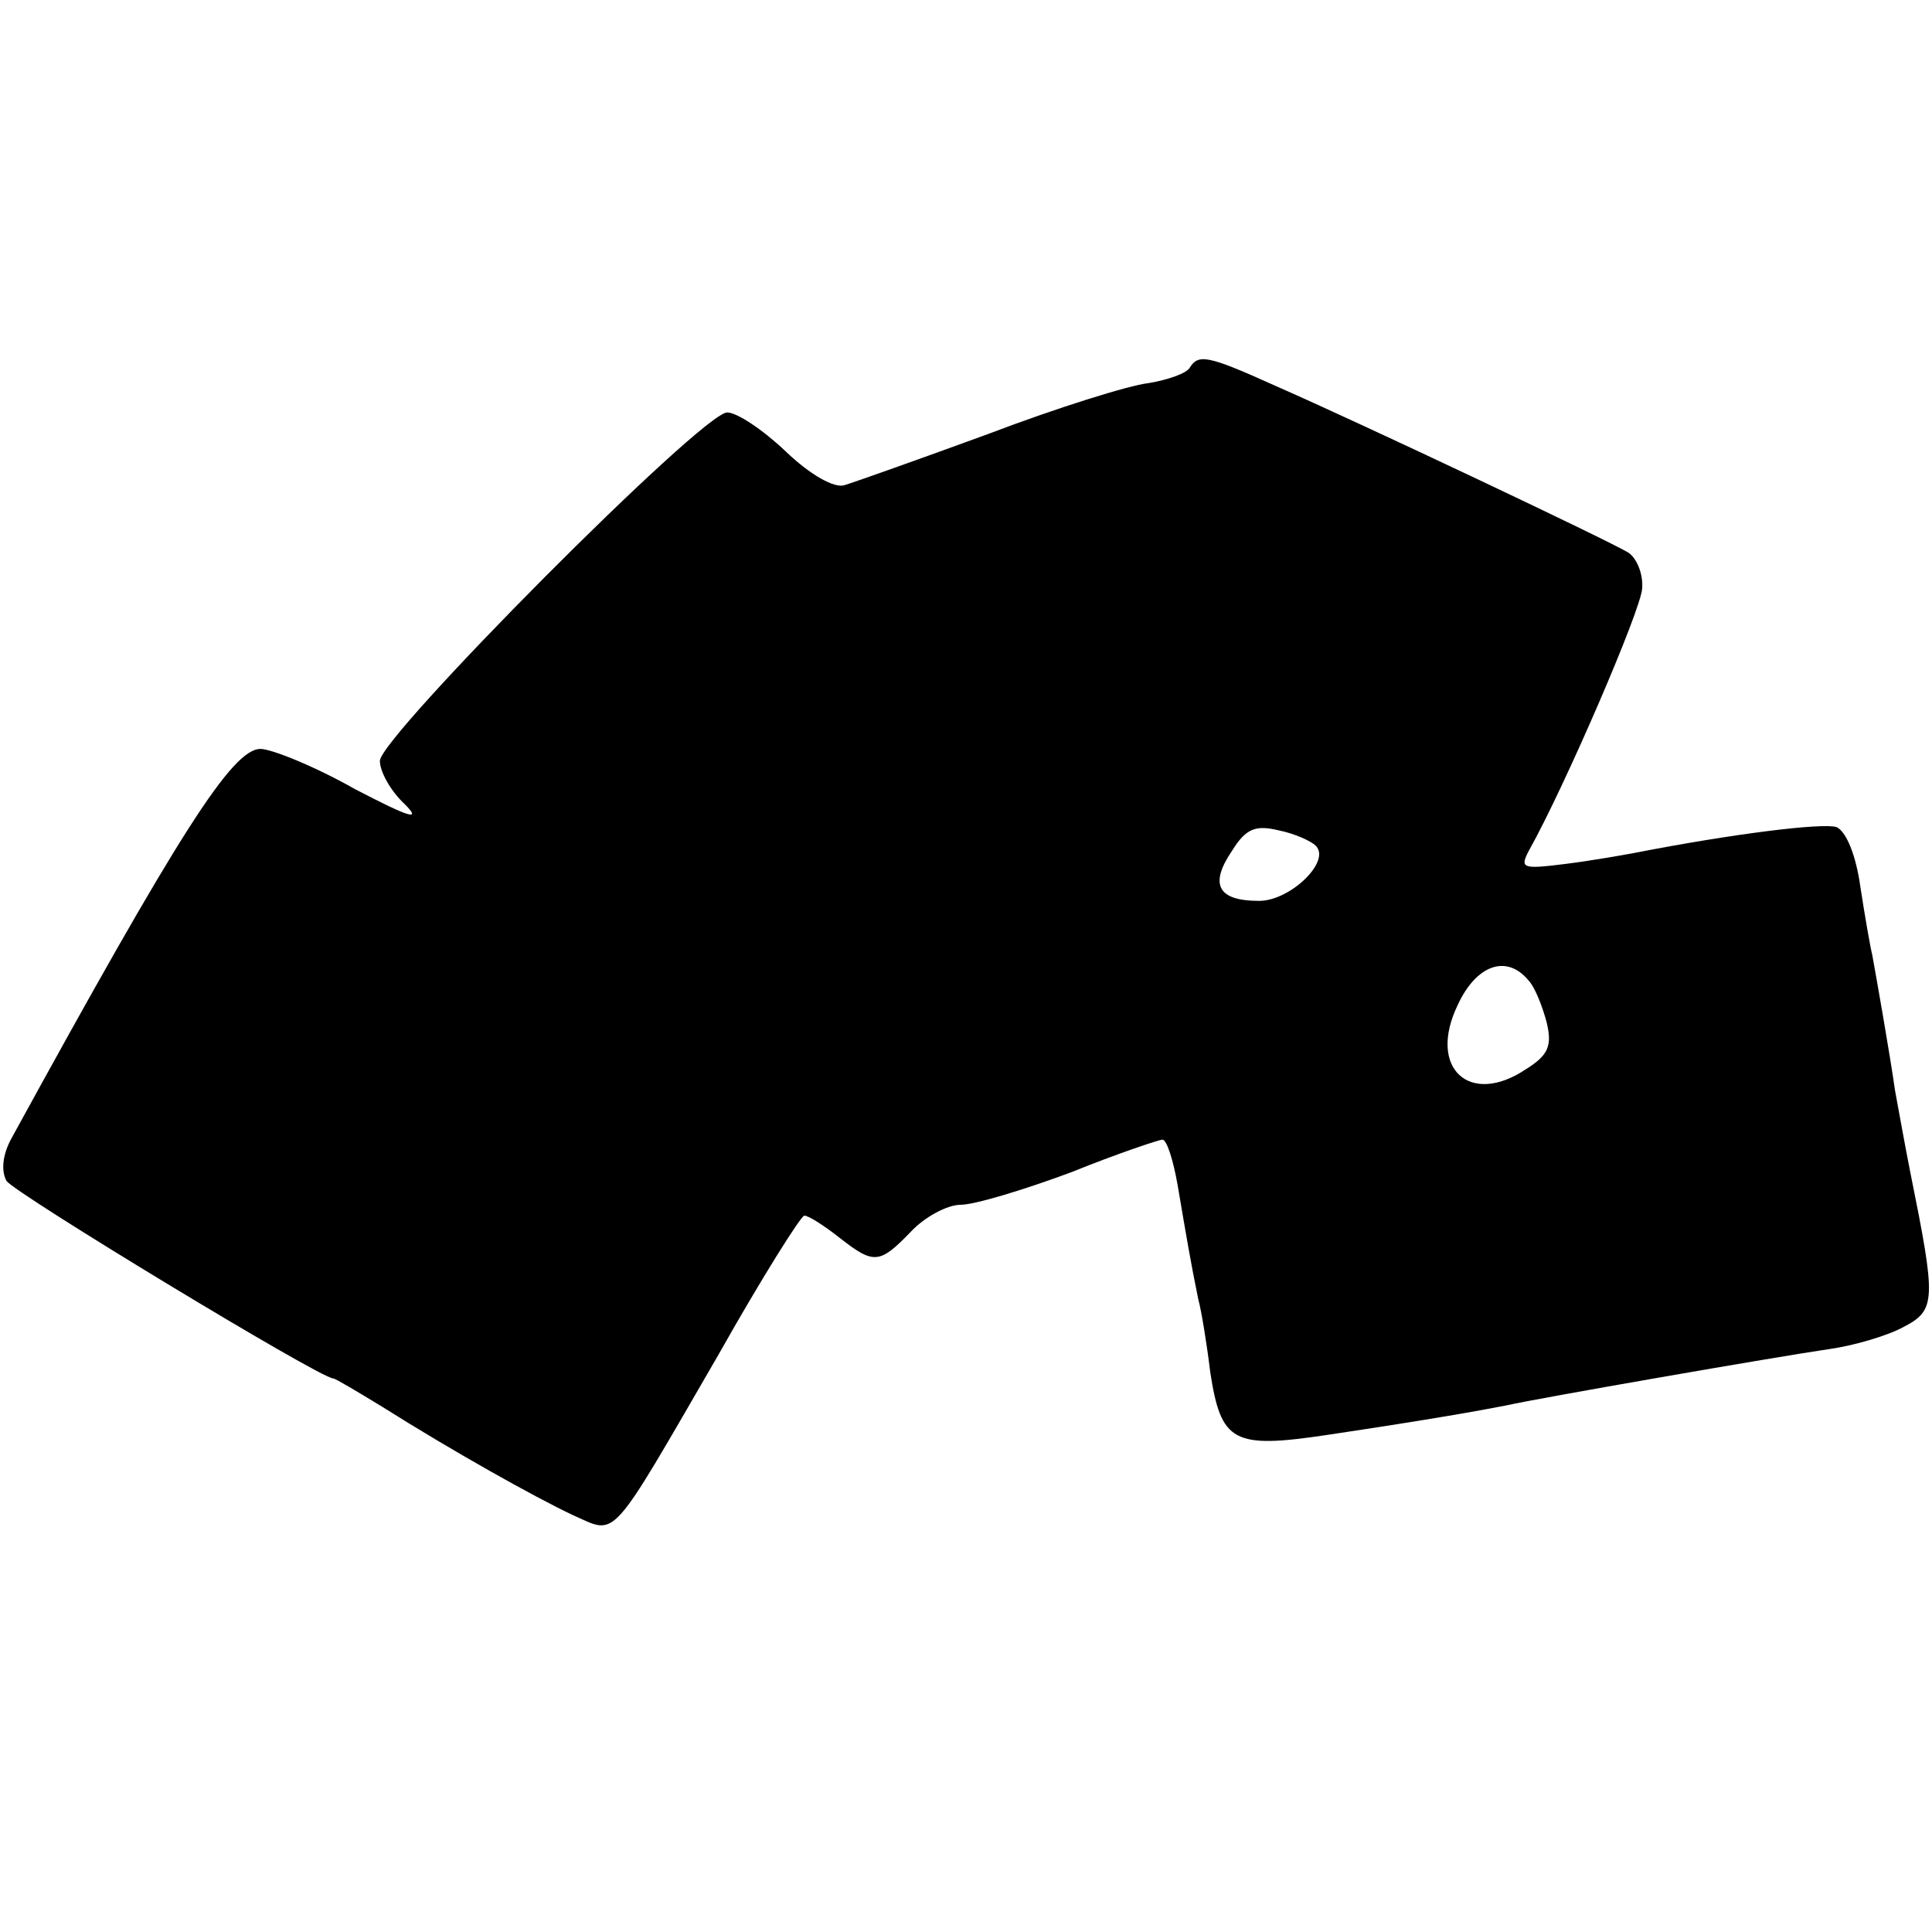 <?xml version="1.0" standalone="no"?>
<!DOCTYPE svg PUBLIC "-//W3C//DTD SVG 20010904//EN"
 "http://www.w3.org/TR/2001/REC-SVG-20010904/DTD/svg10.dtd">
<svg version="1.0" xmlns="http://www.w3.org/2000/svg"
 width="178pt" height="178pt" viewBox="0 0 178 178"
 preserveAspectRatio="xMidYMid meet">
<g transform="translate(0,178) scale(0.1,-0.1)"
fill="#000000" stroke="none">
<path d="M1096 1441 c-3 -5 -20 -11 -38 -14 -18 -2 -85 -23 -148 -47 -63 -23
-122 -44 -132 -47 -9 -3 -31 9 -54 31 -21 20 -45 36 -54 36 -23 0 -320 -299
-320 -321 0 -10 10 -28 23 -40 16 -16 4 -12 -46 14 -37 21 -77 37 -87 37 -26
0 -75 -77 -229 -358 -9 -16 -10 -31 -5 -40 7 -11 289 -182 301 -182 2 0 22
-12 45 -26 65 -41 140 -83 176 -100 41 -18 32 -28 134 148 40 71 76 128 79
128 4 0 18 -9 32 -20 32 -25 37 -25 66 5 13 14 34 25 46 25 13 0 59 14 102 30
42 17 81 30 84 30 4 0 10 -19 14 -42 8 -47 12 -71 19 -105 3 -11 8 -42 11 -67
10 -65 21 -71 108 -58 100 15 138 22 164 27 31 7 250 45 298 52 22 3 53 12 68
20 31 16 31 24 7 143 -5 25 -11 59 -14 75 -5 35 -17 103 -21 125 -2 8 -7 37
-11 63 -4 29 -13 51 -22 55 -13 4 -95 -6 -187 -24 -11 -2 -39 -7 -63 -10 -40
-5 -42 -4 -33 13 32 57 103 221 104 241 1 13 -5 28 -13 33 -18 11 -246 119
-326 154 -62 28 -70 29 -78 16z m116 -440 c15 -14 -23 -51 -52 -51 -38 0 -46
15 -25 46 13 21 22 24 43 19 15 -3 30 -10 34 -14z m196 -124 c6 -6 13 -24 17
-39 5 -21 2 -30 -19 -43 -52 -35 -91 1 -63 59 17 37 45 47 65 23z"/>
</g>
</svg>
